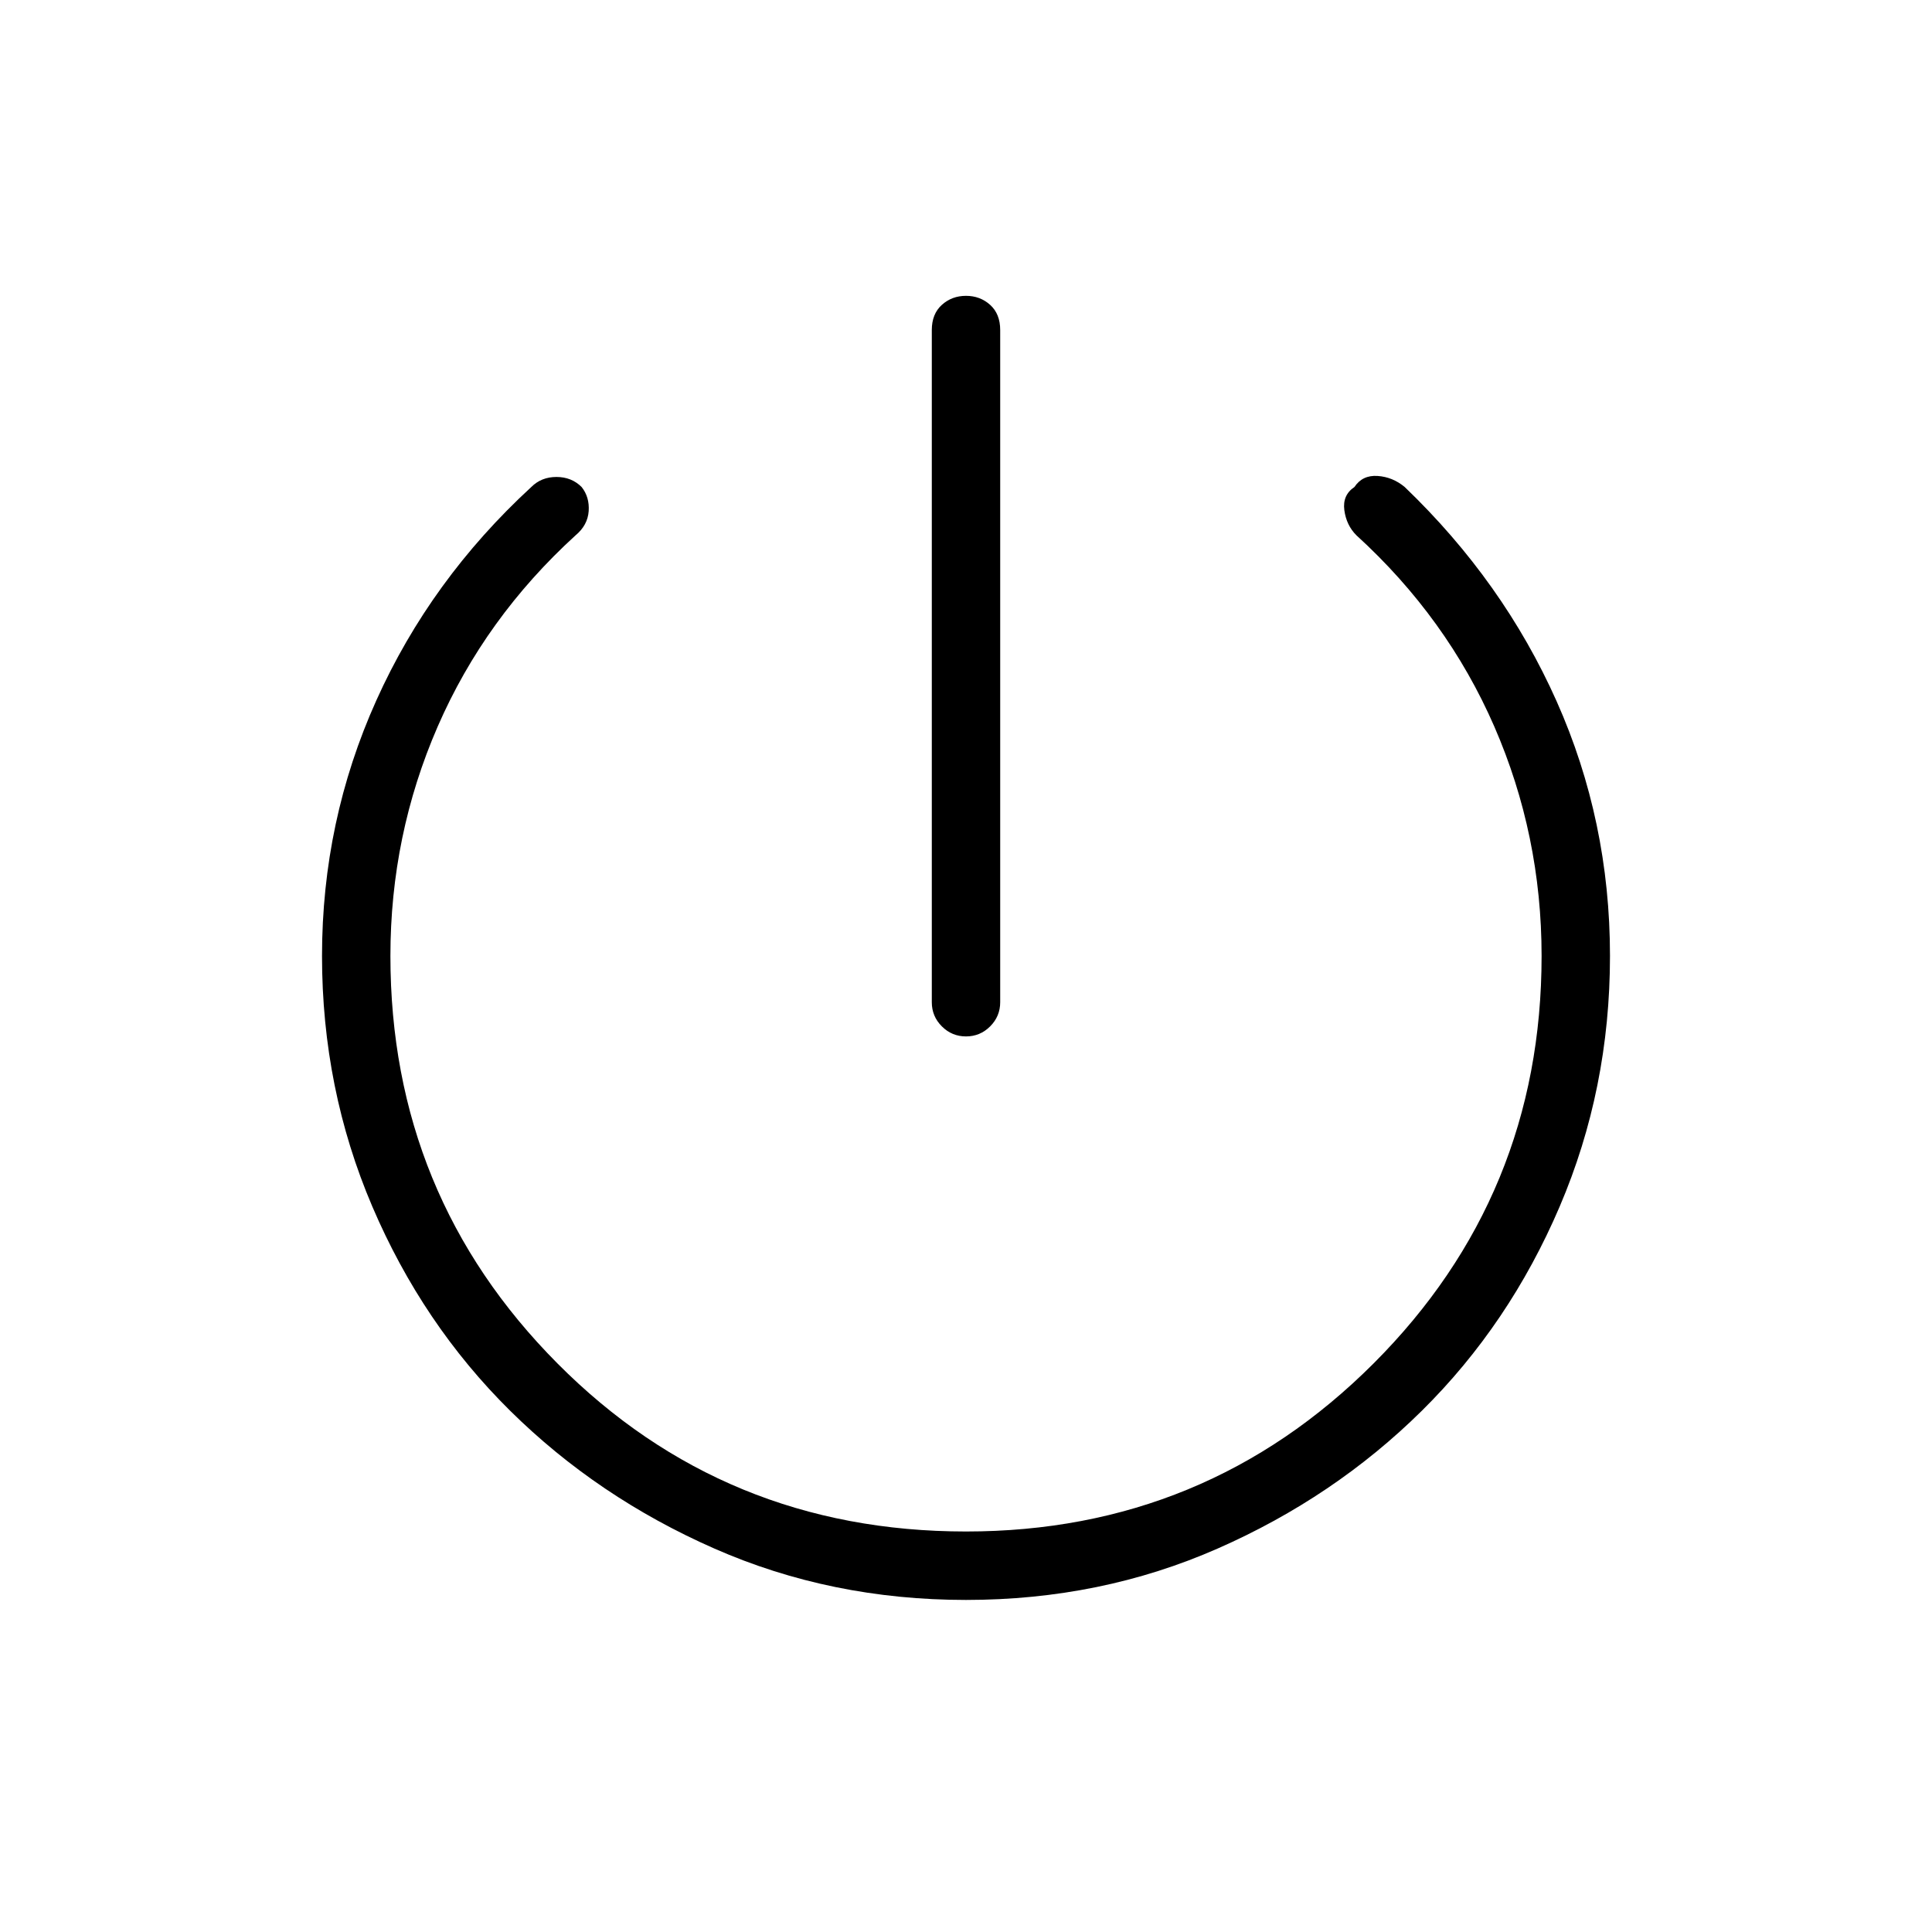 <svg xmlns="http://www.w3.org/2000/svg" height="40" width="40"><path d="M20 21.458q-.292 0-.5-.208-.208-.208-.208-.5V6.833q0-.333.208-.521.208-.187.5-.187.292 0 .5.187.208.188.208.521V20.75q0 .292-.208.5-.208.208-.5.208Zm0 11.667q-2.792 0-5.208-1.063-2.417-1.062-4.23-2.854-1.812-1.791-2.854-4.229-1.041-2.437-1.041-5.187 0-2.792 1.125-5.292T11 10.083q.208-.208.521-.208.312 0 .521.208.166.209.146.5-.021.292-.271.5-1.875 1.709-2.855 3.959-.979 2.25-.979 4.75 0 4.958 3.459 8.437Q15 31.708 20 31.708q4.958 0 8.438-3.479 3.479-3.479 3.479-8.437 0-2.5-.979-4.75-.98-2.25-2.855-3.959-.208-.208-.25-.521-.041-.312.209-.479.166-.25.479-.229.312.021.562.229 2.042 1.959 3.146 4.438 1.104 2.479 1.104 5.271 0 2.75-1.041 5.187-1.042 2.438-2.854 4.229-1.813 1.792-4.23 2.854-2.416 1.063-5.208 1.063Z"/></svg>